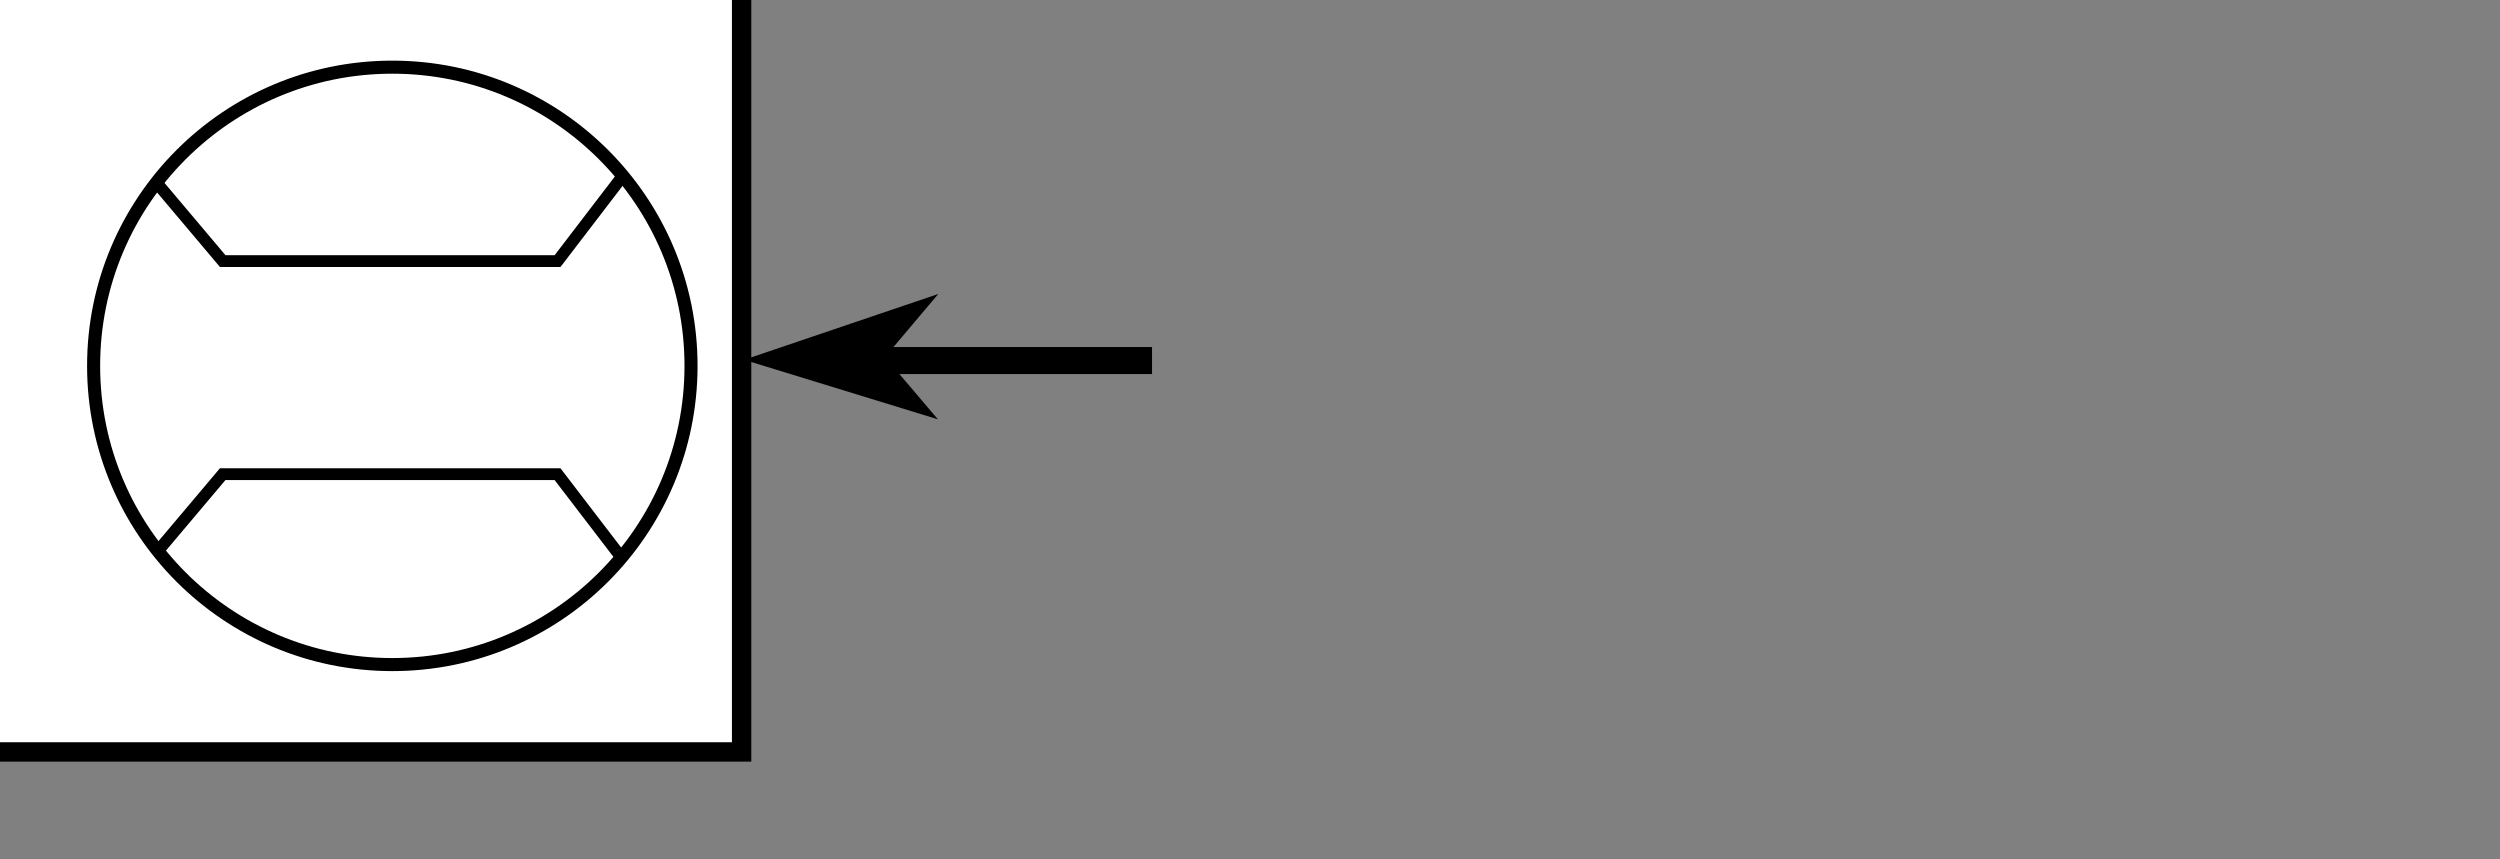<?xml version="1.0" encoding="UTF-8" standalone="no"?>
<!-- Created with Inkscape (http://www.inkscape.org/) -->

<svg
   xmlns:dc="http://purl.org/dc/elements/1.1/"
   xmlns:cc="http://creativecommons.org/ns#"
   xmlns:rdf="http://www.w3.org/1999/02/22-rdf-syntax-ns#"
   xmlns:svg="http://www.w3.org/2000/svg"
   xmlns="http://www.w3.org/2000/svg"
   xmlns:sodipodi="http://sodipodi.sourceforge.net/DTD/sodipodi-0.dtd"
   xmlns:inkscape="http://www.inkscape.org/namespaces/inkscape"
   width="34.135mm"
   height="11.729mm"
   id="svg4102"
   version="1.1"
   inkscape:version="0.91 r13725"
   sodipodi:docname="icon_massflow_controller.svg">
  <rect width="100%" height="100%" fill="#808080" stroke="none"/>
  <defs
     id="defs4104">
    <marker
       inkscape:stockid="Arrow1Mstart"
       orient="auto"
       refY="0"
       refX="0"
       id="Arrow1Mstart"
       style="overflow:visible"
       inkscape:isstock="true">
      <path
         id="path7535"
         d="M 0,0 5,-5 -12.5,0 5,5 0,0 Z"
         style="fill:#000000;fill-opacity:1;fill-rule:evenodd;stroke:#000000;stroke-width:1pt;stroke-opacity:1"
         transform="matrix(0.4,0,0,0.4,4,0)"
         inkscape:connector-curvature="0" />
    </marker>
    <marker
       inkscape:stockid="Arrow1Lstart"
       orient="auto"
       refY="0"
       refX="0"
       id="Arrow1Lstart"
       style="overflow:visible"
       inkscape:isstock="true">
      <path
         id="path7529"
         d="M 0,0 5,-5 -12.5,0 5,5 0,0 Z"
         style="fill:#000000;fill-opacity:1;fill-rule:evenodd;stroke:#000000;stroke-width:1pt;stroke-opacity:1"
         transform="matrix(0.8,0,0,0.8,10,0)"
         inkscape:connector-curvature="0" />
    </marker>
    <marker
       inkscape:stockid="Arrow1Mend"
       orient="auto"
       refY="0"
       refX="0"
       id="Arrow1Mend"
       style="overflow:visible">
      <path
         inkscape:connector-curvature="0"
         id="path5043"
         d="M 0,0 5,-5 -12.5,0 5,5 0,0 Z"
         style="fill-rule:evenodd;stroke:#000000;stroke-width:1pt;marker-start:none"
         transform="matrix(-0.4,0,0,-0.4,-4,0)" />
    </marker>
    <marker
       inkscape:stockid="Arrow1Mend"
       orient="auto"
       refY="0"
       refX="0"
       id="marker6949"
       style="overflow:visible">
      <path
         inkscape:connector-curvature="0"
         id="path6951"
         d="M 0,0 5,-5 -12.5,0 5,5 0,0 Z"
         style="fill-rule:evenodd;stroke:#000000;stroke-width:1pt;marker-start:none"
         transform="matrix(-0.4,0,0,-0.4,-4,0)" />
    </marker>
    <marker
       inkscape:stockid="Arrow1Mend"
       orient="auto"
       refY="0"
       refX="0"
       id="marker6953"
       style="overflow:visible">
      <path
         inkscape:connector-curvature="0"
         id="path6955"
         d="M 0,0 5,-5 -12.5,0 5,5 0,0 Z"
         style="fill-rule:evenodd;stroke:#000000;stroke-width:1pt;marker-start:none"
         transform="matrix(-0.4,0,0,-0.4,-4,0)" />
    </marker>
    <marker
       inkscape:stockid="Arrow1Mstart"
       orient="auto"
       refY="0"
       refX="0"
       id="Arrow1Mstart-5"
       style="overflow:visible"
       inkscape:isstock="true">
      <path
         inkscape:connector-curvature="0"
         id="path7535-3"
         d="M 0,0 5,-5 -12.5,0 5,5 0,0 Z"
         style="fill:#000000;fill-opacity:1;fill-rule:evenodd;stroke:#000000;stroke-width:1pt;stroke-opacity:1"
         transform="matrix(0.4,0,0,0.4,4,0)" />
    </marker>
  </defs>
  <sodipodi:namedview
     id="base"
     pagecolor="#ffffff"
     bordercolor="#666666"
     borderopacity="1.0"
     inkscape:pageopacity="0.0"
     inkscape:pageshadow="2"
     inkscape:zoom="5.12"
     inkscape:cx="-2.6485382"
     inkscape:cy="-18.844328"
     inkscape:document-units="px"
     inkscape:current-layer="layer1"
     showgrid="false"
     fit-margin-top="0"
     fit-margin-left="1"
     fit-margin-right="0"
     fit-margin-bottom="0"
     inkscape:window-width="1855"
     inkscape:window-height="1176"
     inkscape:window-x="65"
     inkscape:window-y="24"
     inkscape:window-maximized="1"
     units="mm" />
    <g
       id="icon_massflow"
       inkscape:label="icon_massflow"
       transform="translate(-0.098,0)">
      <desc
         id="desc10758">Mass Flow Controller</desc>
      <title
         id="title10756">icon_massflow</title>
      <rect
         y="-1.757"
         x="-38.129"
         height="40.561"
         width="76.498"
         id="rect6784-3-9"
         style="display:inline;fill:#ffffff;fill-opacity:1;stroke:#000000;stroke-width:1;stroke-miterlimit:4;stroke-dasharray:none;stroke-opacity:1" />
      <circle
         r="15.415"
         style="fill:#ffffff;fill-opacity:1;fill-rule:evenodd;stroke:#000000;stroke-width:0.674;stroke-linecap:round;stroke-linejoin:round;stroke-miterlimit:4;stroke-dasharray:none;stroke-dashoffset:0;stroke-opacity:1"
         id="path4672-5-0-05-2"
         transform="scale(1,-1)"
         cx="20.344"
         cy="-18.881" />
      <path
         sodipodi:nodetypes="cccc"
         inkscape:connector-curvature="0"
         id="path6367-6"
         d="m 8.082,9.314 3.509,4.16 17.28,0 3.429,-4.479"
         style="fill:none;fill-rule:evenodd;stroke:#000000;stroke-width:0.61px;stroke-linecap:butt;stroke-linejoin:miter;stroke-opacity:1" />
      <path
         sodipodi:nodetypes="cccc"
         inkscape:connector-curvature="0"
         id="path6367-6-7"
         d="m 8.081,28.629 3.509,-4.16 17.28,0 3.429,4.479"
         style="fill:none;fill-rule:evenodd;stroke:#000000;stroke-width:0.61px;stroke-linecap:butt;stroke-linejoin:miter;stroke-opacity:1" />
      <path
         sodipodi:nodetypes="cccc"
         inkscape:connector-curvature="0"
         id="path4691-5-0-9-6-1-1-7"
         d="m -35.245,30.552 13.251,-8.789 -13.251,-8.789 z"
         style="fill:#ffffff;fill-opacity:1;stroke:#000000;stroke-width:0.699;stroke-linecap:butt;stroke-linejoin:miter;stroke-miterlimit:4;stroke-dasharray:none;stroke-opacity:1" />
      <path
         sodipodi:nodetypes="cccc"
         inkscape:connector-curvature="0"
         id="path4691-6-4-8-8-4-3-6-2"
         d="M -8.742,30.552 -21.994,21.764 -8.742,12.975 Z"
         style="fill:#ffffff;fill-opacity:1;stroke:#000000;stroke-width:0.699;stroke-linecap:butt;stroke-linejoin:miter;stroke-miterlimit:4;stroke-dasharray:none;stroke-opacity:1" />
      <path
         sodipodi:nodetypes="cc"
         inkscape:connector-curvature="0"
         id="path4711-7-4-4-9-7-0-5"
         d="m -21.994,21.764 0,-16.182"
         style="fill:none;stroke:#000000;stroke-width:0.817;stroke-linecap:butt;stroke-linejoin:miter;stroke-miterlimit:4;stroke-dasharray:none;stroke-opacity:1" />
      <path
         sodipodi:nodetypes="cc"
         inkscape:connector-curvature="0"
         id="path4711-7-4-4-9-7-0-5-3"
         d="m -13.929,5.459 -16.182,0"
         style="fill:none;stroke:#000000;stroke-width:0.817;stroke-linecap:butt;stroke-linejoin:miter;stroke-miterlimit:4;stroke-dasharray:none;stroke-opacity:1" />
      <path
         sodipodi:nodetypes="ccssc"
         inkscape:connector-curvature="0"
         id="path5310"
         d="m -26.596,16.551 8.225,-4.749 c 0,0 -0.744,-2.111 0,-2.31 1.249,-0.335 2.853,2.444 1.939,3.358 -0.565,0.565 -2.077,-1.199 -2.077,-1.199"
         style="fill:none;fill-rule:evenodd;stroke:#000000;stroke-width:0.794px;stroke-linecap:butt;stroke-linejoin:miter;stroke-opacity:1" />
      <path
         inkscape:connector-curvature="0"
         id="path9683-6"
         d="m 42.85,18.606 16.699,0"
         style="fill:none;fill-rule:evenodd;stroke:#000000;stroke-width:1.394;stroke-linecap:butt;stroke-linejoin:miter;stroke-miterlimit:4;stroke-dasharray:none;stroke-opacity:1" />
      <path
         inkscape:connector-curvature="0"
         id="path9683-6-9"
         d="m -55.136,18.606 16.699,0"
         style="fill:none;fill-rule:evenodd;stroke:#000000;stroke-width:1.394;stroke-linecap:butt;stroke-linejoin:miter;stroke-miterlimit:4;stroke-dasharray:none;stroke-opacity:1" />
      <path
         sodipodi:nodetypes="cccccc"
         inkscape:connector-curvature="0"
         id="path10252-2-1"
         d="m -51.184,19.001 1.184,1.393 -5.52,-1.695 5.465,-1.853 -0.986,1.167 z"
         style="fill:#000000;fill-opacity:1;stroke:#000000;stroke-width:1.438px;stroke-linecap:butt;stroke-linejoin:miter;stroke-opacity:1" />
      <path
         sodipodi:nodetypes="cccccc"
         inkscape:connector-curvature="0"
         id="path10252-2-1-2"
         d="m 45.172,18.836 1.184,1.393 -5.52,-1.695 5.465,-1.853 -0.986,1.167 z"
         style="fill:#000000;fill-opacity:1;stroke:#000000;stroke-width:1.438px;stroke-linecap:butt;stroke-linejoin:miter;stroke-opacity:1" />
    </g>
</svg>
